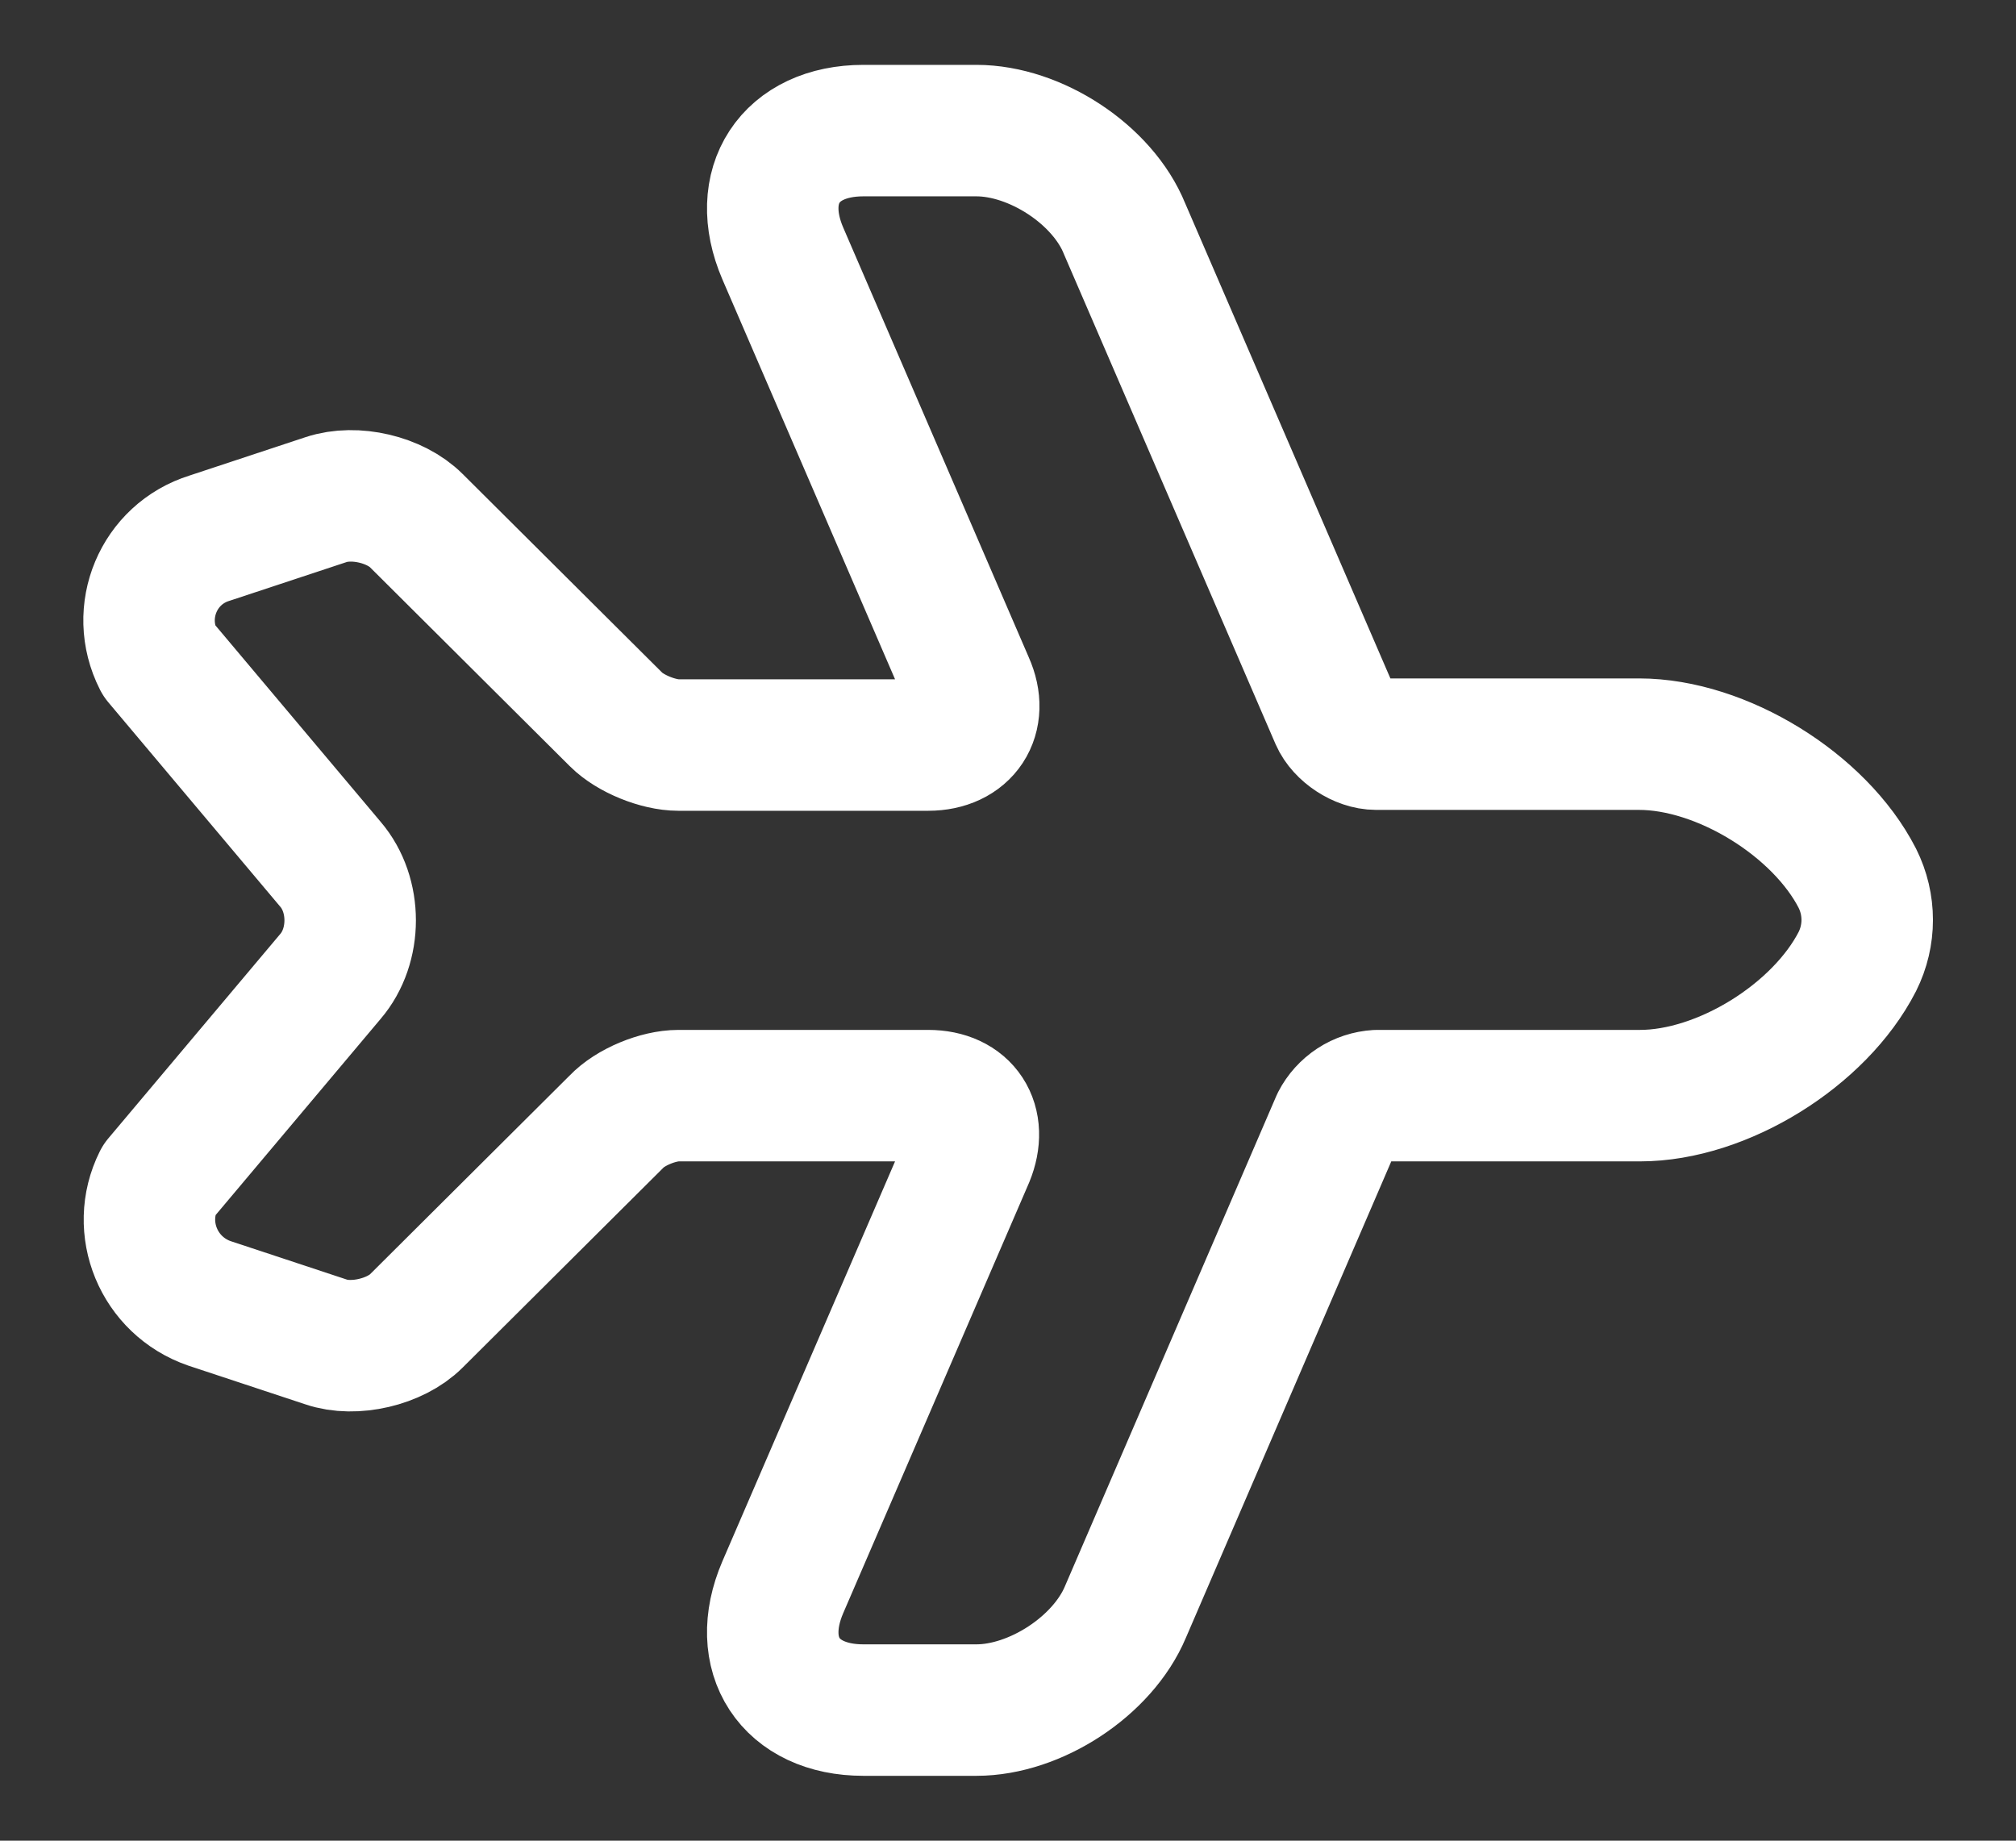 <svg width="23" height="21" viewBox="0 0 23 21" fill="none" xmlns="http://www.w3.org/2000/svg">
<rect x="0" y="0" width="23" height="21" fill="#333333" stroke="none"/>
<path d="M1.81 7.53L3.77 9.86C4.07 10.21 4.07 10.79 3.77 11.14L1.81 13.47C1.54 14.01 1.81 14.67 2.39 14.87L3.72 15.31C4.04 15.42 4.51 15.31 4.75 15.07L7.03 12.8C7.19 12.63 7.51 12.5 7.74 12.5H10.59C11.01 12.5 11.21 12.81 11.05 13.2L8.93 18.11C8.6 18.88 9.01 19.51 9.85 19.51L11.14 19.51C11.81 19.51 12.58 19.01 12.84 18.39L15.25 12.8C15.294 12.714 15.36 12.642 15.44 12.589C15.521 12.536 15.614 12.506 15.71 12.5L18.71 12.5C19.65 12.5 20.76 11.81 21.19 10.97C21.34 10.67 21.34 10.32 21.19 10.02C20.76 9.18 19.64 8.49 18.7 8.49H15.7C15.52 8.49 15.31 8.35 15.24 8.19L12.83 2.61C12.58 1.99 11.81 1.49 11.14 1.49L9.85 1.49C9.01 1.49 8.6 2.12 8.93 2.89L11.05 7.8C11.22 8.18 11.01 8.5 10.59 8.5L7.74 8.5C7.51 8.5 7.19 8.37 7.03 8.21L4.75 5.94C4.51 5.7 4.05 5.59 3.72 5.7L2.39 6.14C1.81 6.32 1.53 6.98 1.81 7.53Z" stroke="white" stroke-width="1.5" stroke-linecap="round" stroke-linejoin="round"/>
</svg>
